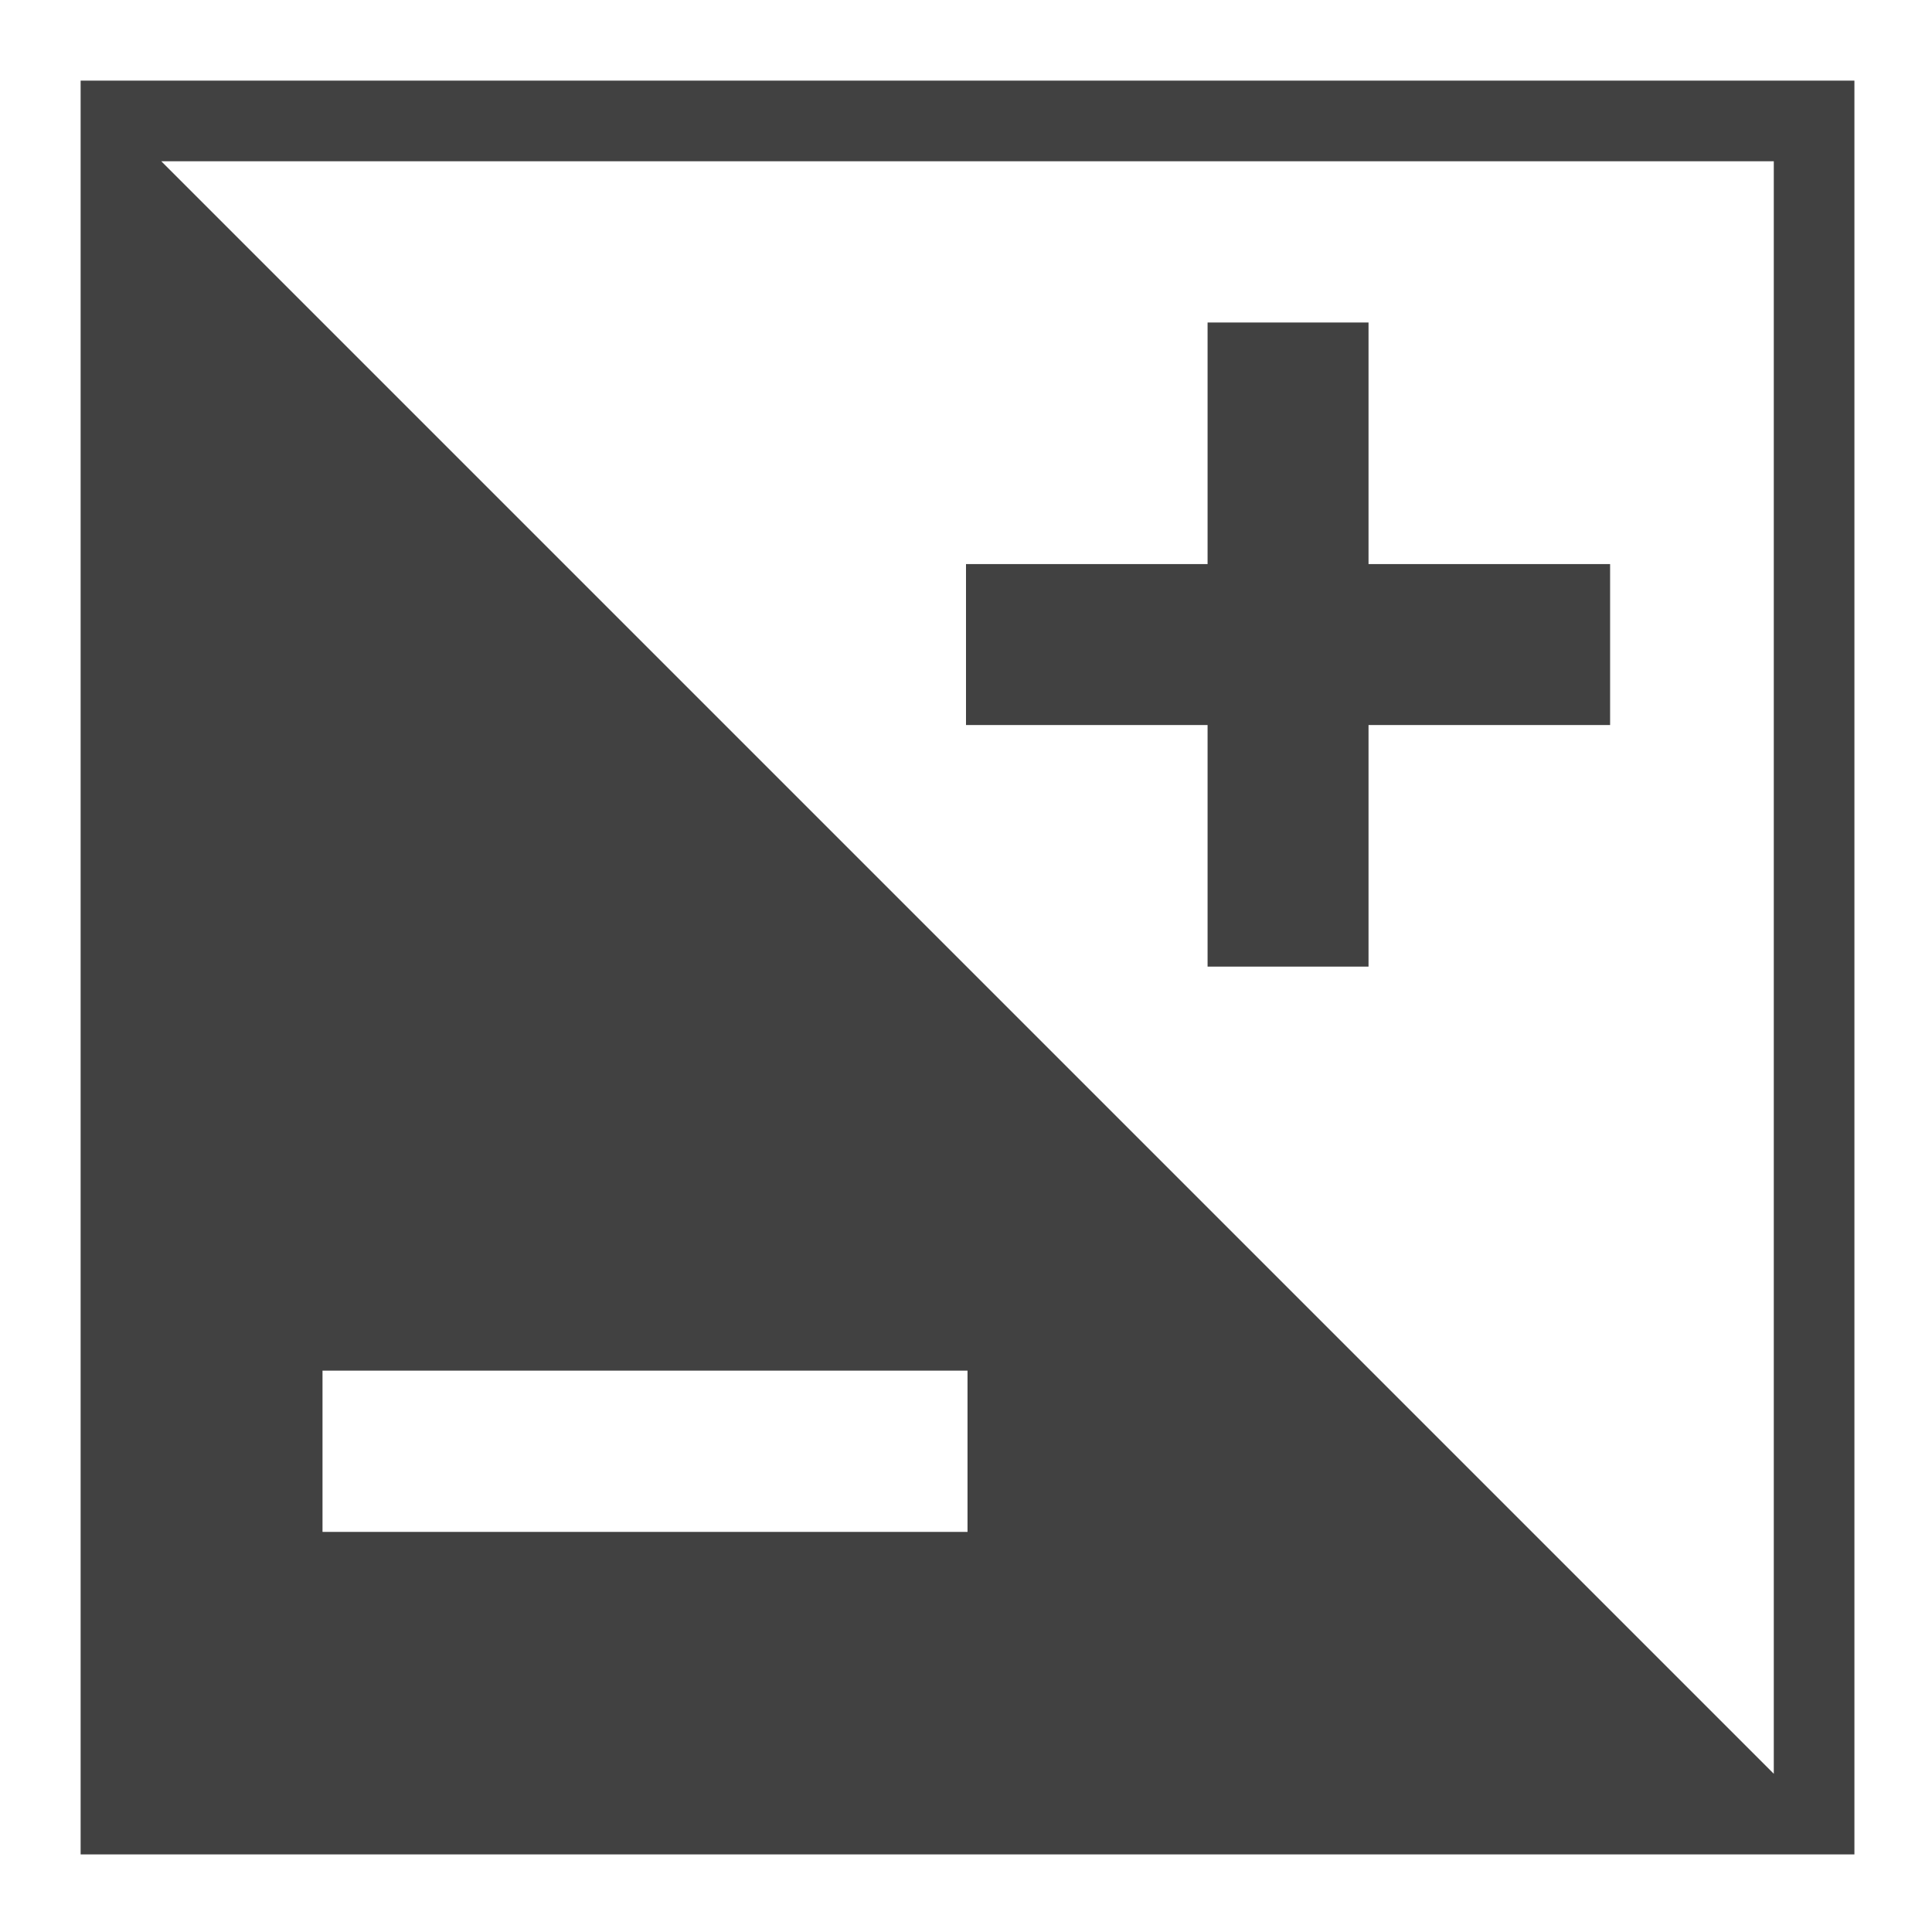 <?xml version="1.0" encoding="UTF-8"?>
<!-- Created with Inkscape (http://www.inkscape.org/) -->
<svg id="svg8" width="24" height="24" version="1.1" viewBox="0 0 6.35 6.35" xmlns="http://www.w3.org/2000/svg" xmlns:cc="http://creativecommons.org/ns#" xmlns:dc="http://purl.org/dc/elements/1.1/" xmlns:osb="http://www.openswatchbook.org/uri/2009/osb" xmlns:rdf="http://www.w3.org/1999/02/22-rdf-syntax-ns#">
 <g id="layer1" transform="translate(0 -290.65)">
  <g id="gimp-tool-exposure-24">
   <rect id="rect146" y="290.65" width="6.35" height="6.35" style="fill:none"/>
   <path id="path3712" transform="matrix(.265 0 0 .265 0 290.65)" d="m1 1v22h22v-22zm1 1h20v20zm2 15h8v2h-8z" style="fill:#414141"/>
   <path id="rect3708" d="m3.969 291.71v0.794h-0.794v0.529h0.794v0.794h0.529v-0.794h0.794v-0.529h-0.794v-0.794z" style="fill:#414141;stroke-width:.265"/>
  </g>
 </g>
</svg>
